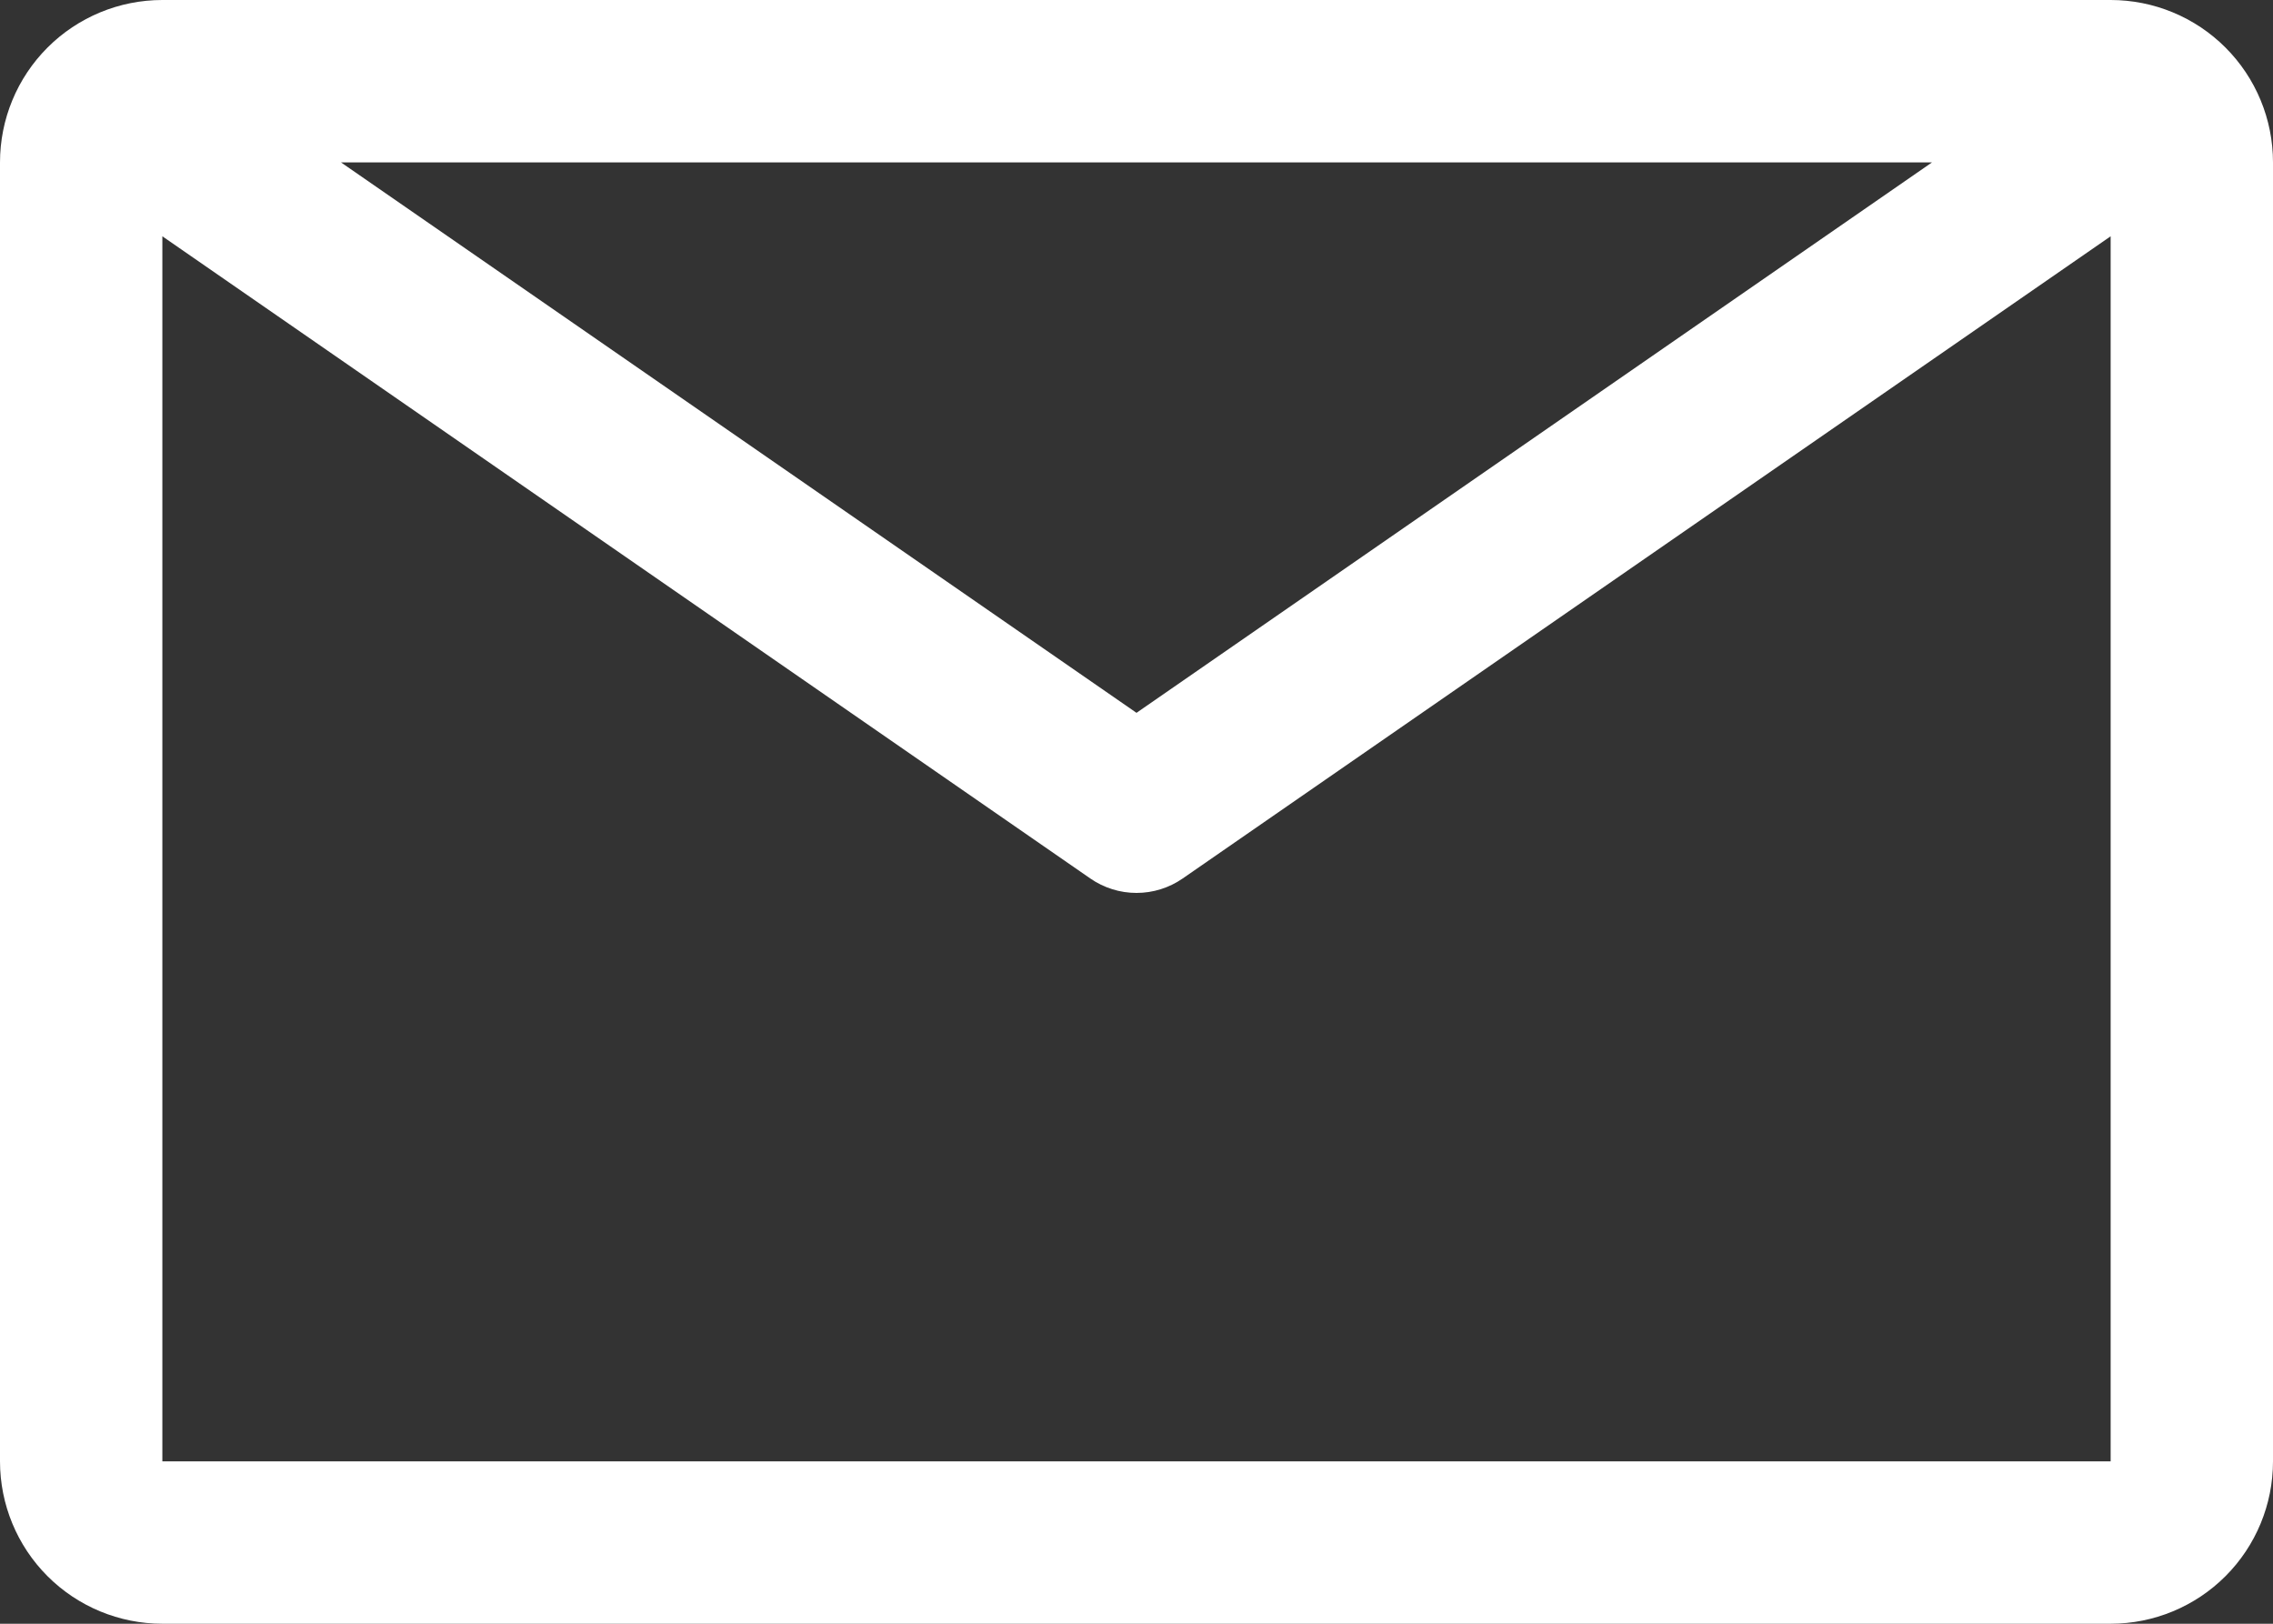 <svg width="35" height="25" viewBox="0 0 35 25" fill="none" xmlns="http://www.w3.org/2000/svg">
<rect x="0" y="0" width="35" height="25" fill="#333333" stroke="none"/>
<path d="M32.5 0H2.5C1.837 0 1.201 0.263 0.732 0.732C0.263 1.201 0 1.837 0 2.5V22.5C0 23.163 0.263 23.799 0.732 24.268C1.201 24.737 1.837 25 2.5 25H32.5C33.163 25 33.799 24.737 34.268 24.268C34.737 23.799 35 23.163 35 22.5V2.5C35 1.837 34.737 1.201 34.268 0.732C33.799 0.263 33.163 0 32.5 0ZM29.75 2.5L17.5 10.975L5.25 2.5H29.75ZM2.5 22.5V3.638L16.788 13.525C16.997 13.67 17.245 13.748 17.5 13.748C17.755 13.748 18.003 13.67 18.212 13.525L32.5 3.638V22.5H2.5Z" fill="white"/>
</svg>
